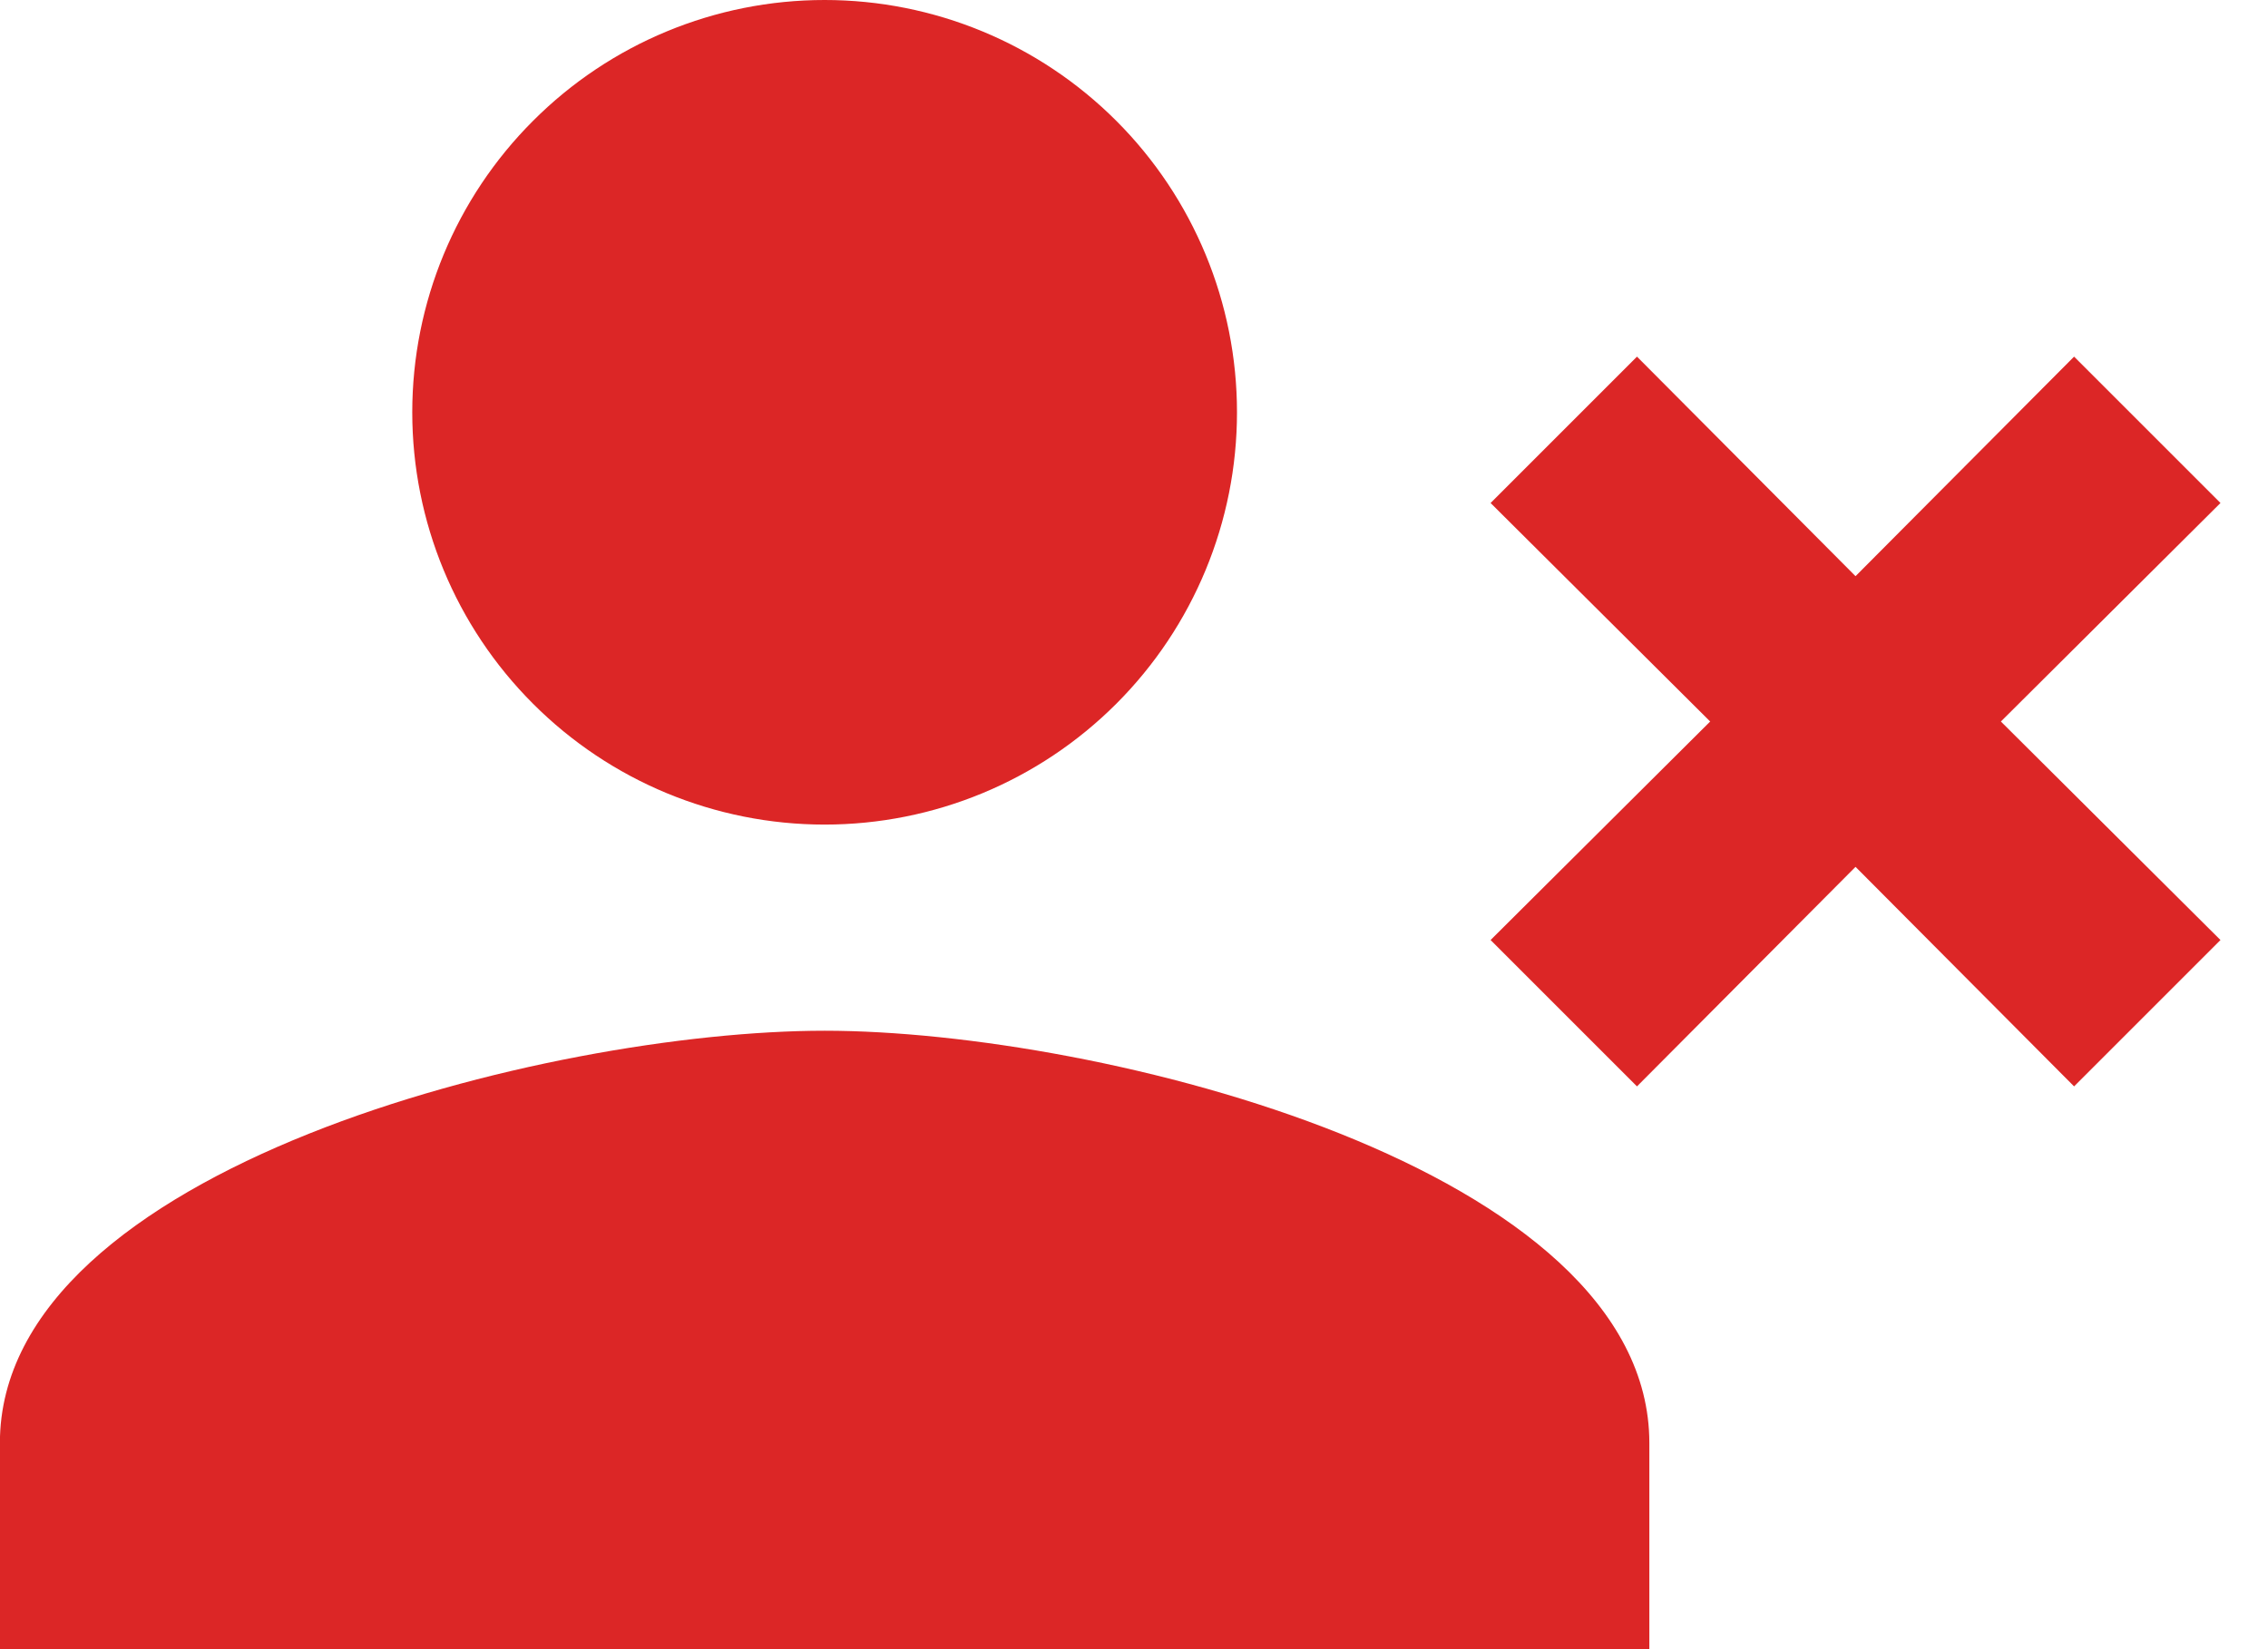 <svg width="22" height="16" viewBox="0 0 22 16" fill="none" xmlns="http://www.w3.org/2000/svg">
<path d="M7.999 10C5.329 10 -0.001 11.33 -0.001 14V16H15.999V14C15.999 11.33 10.669 10 7.999 10ZM7.999 8C9.06 8 10.077 7.579 10.828 6.828C11.578 6.078 11.999 5.061 11.999 4C11.999 2.939 11.578 1.922 10.828 1.172C10.077 0.421 9.06 0 7.999 0C6.938 0 5.921 0.421 5.171 1.172C4.42 1.922 3.999 2.939 3.999 4C3.999 5.061 4.42 6.078 5.171 6.828C5.921 7.579 6.938 8 7.999 8ZM17.999 5.59L15.879 3.46L14.459 4.88L16.589 7L14.459 9.12L15.879 10.54L17.999 8.41L20.119 10.54L21.539 9.12L19.409 7L21.539 4.88L20.119 3.46L17.999 5.59Z" fill="#DC2626"/>
</svg>
